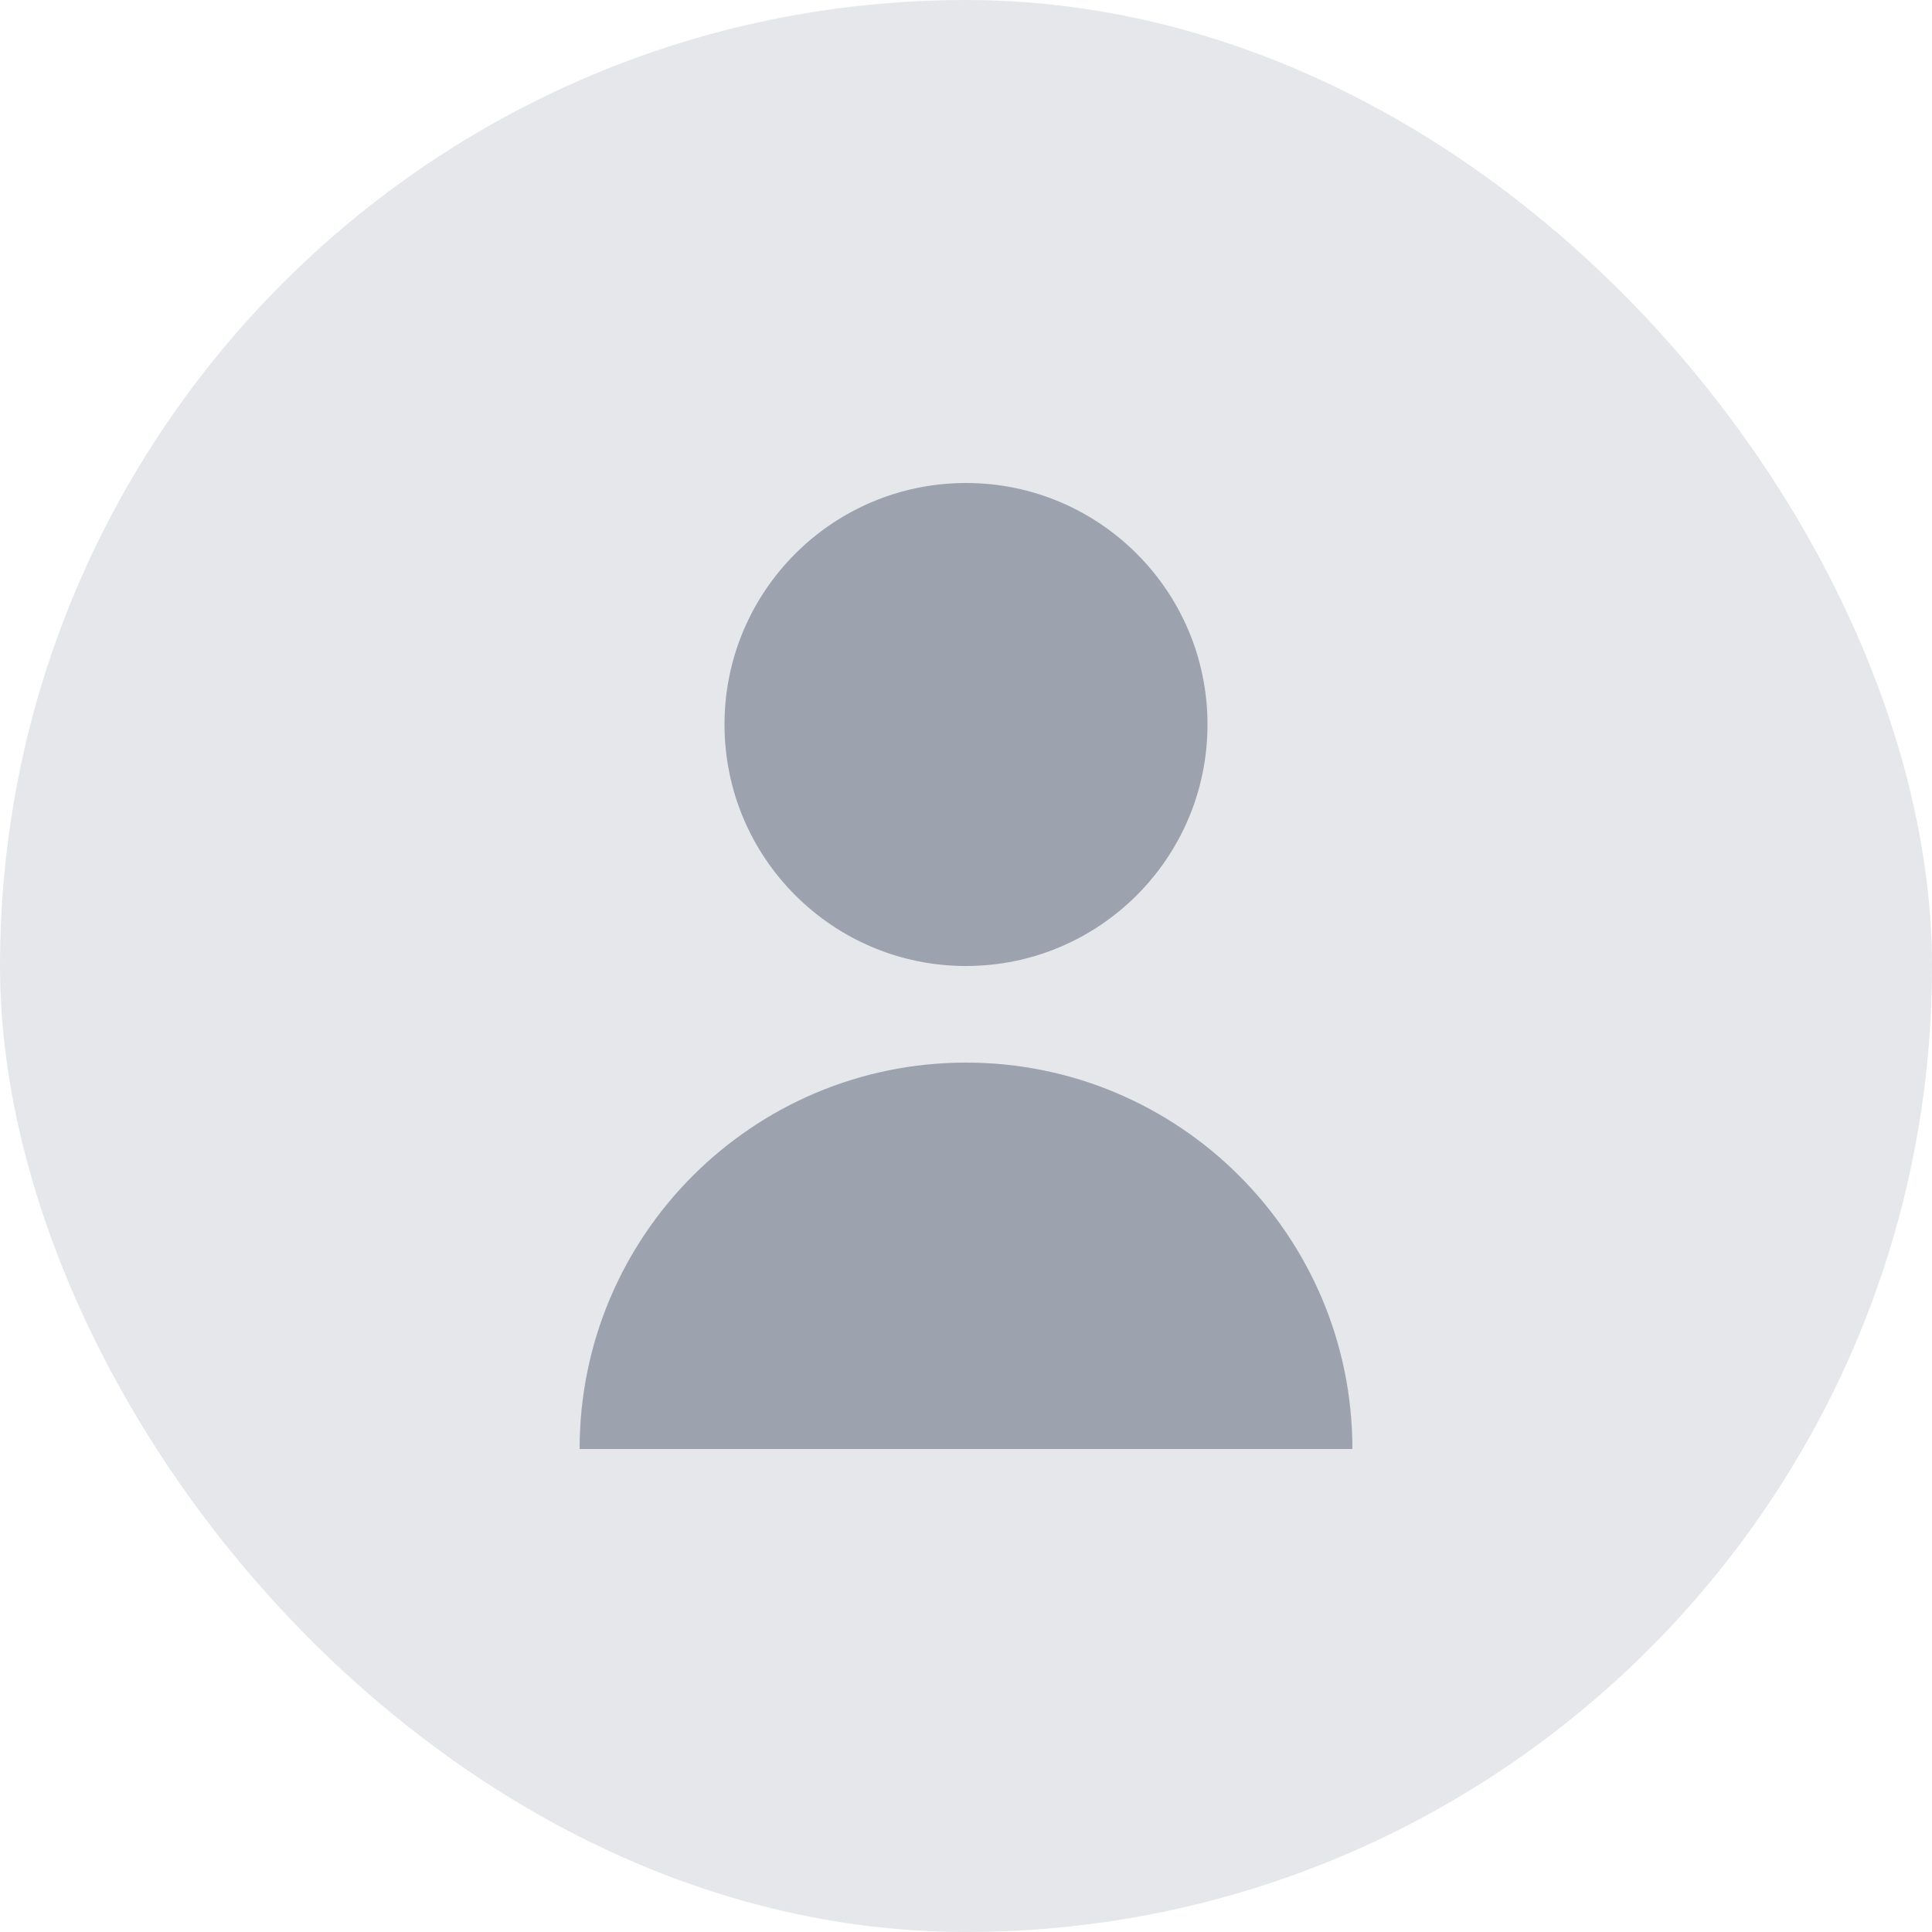 <svg width="40" height="40" viewBox="0 0 40 40" fill="none" xmlns="http://www.w3.org/2000/svg">
  <rect width="40" height="40" rx="20" fill="#E5E7EB"/>
  <path d="M20 20C22.761 20 25 17.761 25 15C25 12.239 22.761 10 20 10C17.239 10 15 12.239 15 15C15 17.761 17.239 20 20 20Z" fill="#9CA3AF"/>
  <path d="M20 22C15.582 22 12 25.582 12 30H28C28 25.582 24.418 22 20 22Z" fill="#9CA3AF"/>
</svg>
